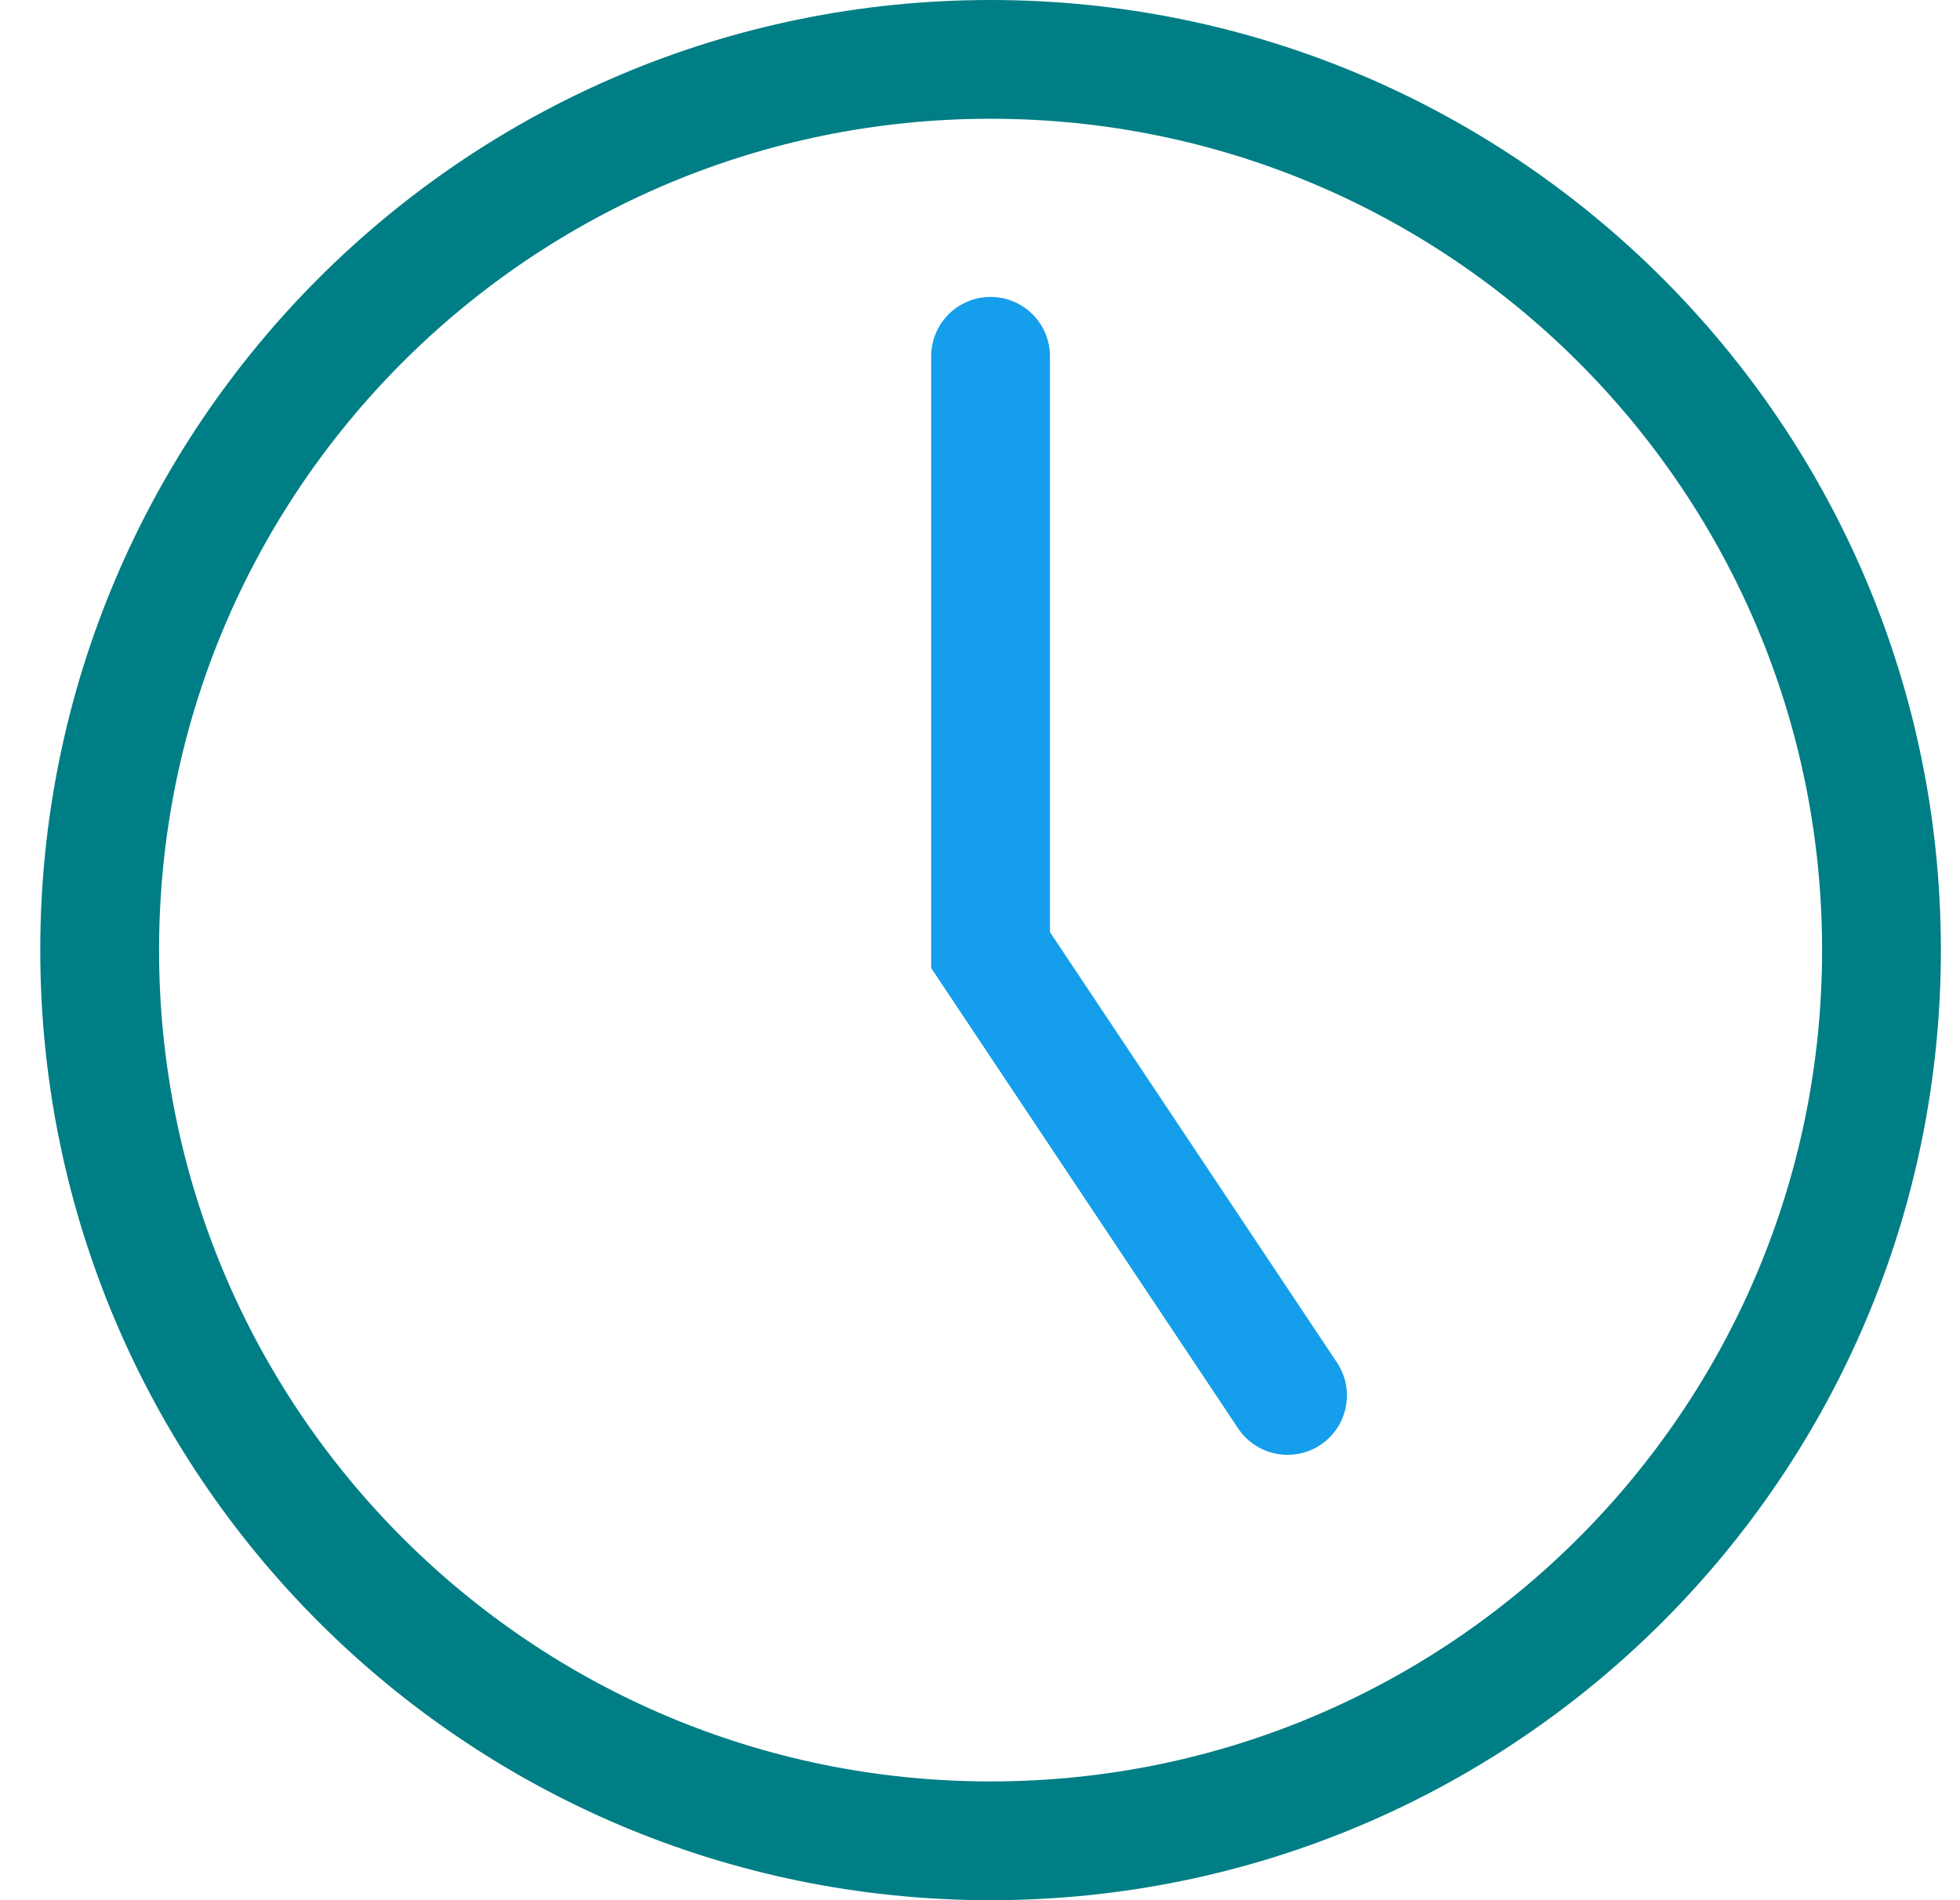 <svg width="33" height="32" viewBox="0 0 33 32" fill="none" xmlns="http://www.w3.org/2000/svg">
<path d="M16.678 31C24.962 31 31.678 24.284 31.678 16C31.678 7.716 24.962 1 16.678 1C8.393 1 1.678 7.716 1.678 16C1.678 24.284 8.393 31 16.678 31Z" stroke="#007E85" stroke-width="2" stroke-linecap="round"/>
<path d="M21.678 23.5L16.678 16V6" stroke="#159EEC" stroke-width="2" stroke-linecap="round"/>
</svg>
